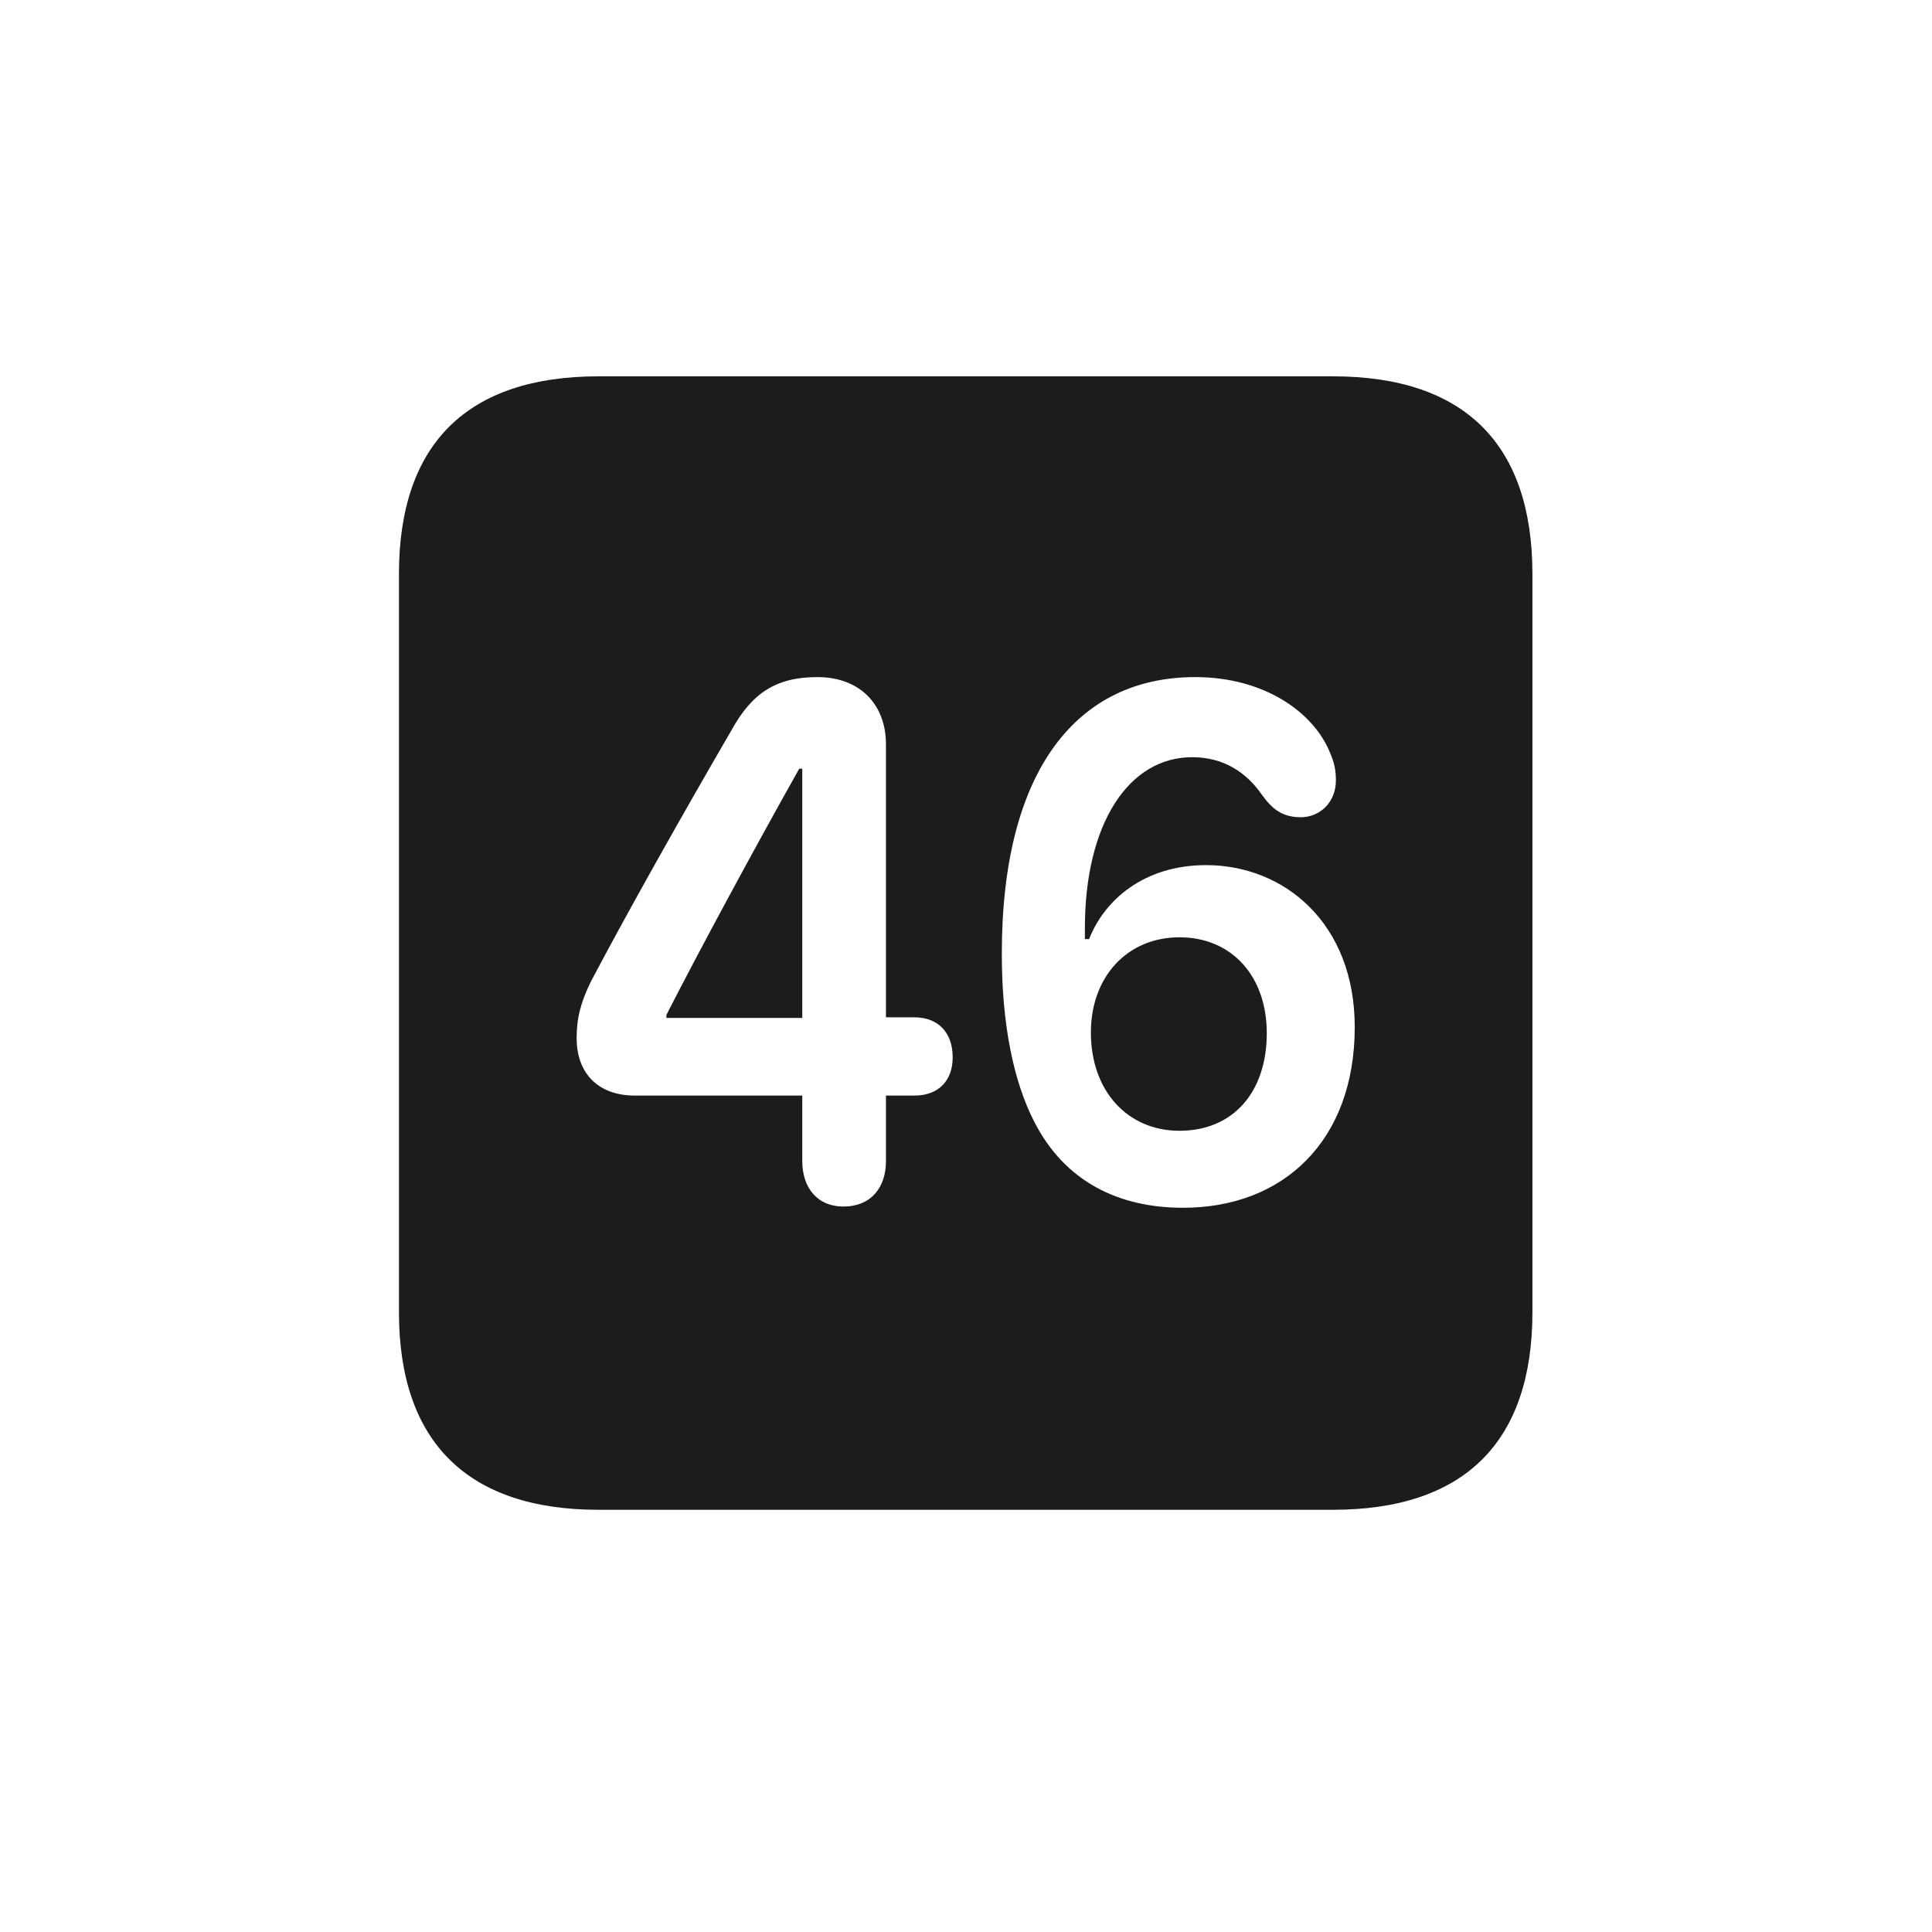 <svg width="28" height="28" viewBox="0 0 28 28" fill="none" xmlns="http://www.w3.org/2000/svg">
<path d="M8.674 21.881H19.317C21.225 21.881 22.209 20.896 22.209 19.016V8.319C22.209 6.438 21.225 5.454 19.317 5.454H8.674C6.775 5.454 5.782 6.43 5.782 8.319V19.016C5.782 20.896 6.775 21.881 8.674 21.881ZM12.225 17.486C11.838 17.486 11.627 17.205 11.627 16.827V15.878H9.201C8.683 15.878 8.357 15.57 8.357 15.043C8.357 14.753 8.419 14.516 8.568 14.217C9.096 13.215 9.913 11.765 10.599 10.587C10.898 10.042 11.249 9.813 11.847 9.813C12.453 9.813 12.84 10.2 12.84 10.789V14.744H13.253C13.596 14.744 13.807 14.964 13.807 15.324C13.807 15.667 13.596 15.878 13.253 15.878H12.84V16.827C12.84 17.214 12.62 17.486 12.225 17.486ZM17.146 17.504C16.224 17.504 15.433 17.135 14.984 16.247C14.694 15.676 14.519 14.867 14.519 13.821C14.519 11.149 15.617 9.813 17.322 9.813C18.324 9.813 19.036 10.323 19.273 10.903C19.335 11.044 19.361 11.158 19.361 11.308C19.361 11.633 19.124 11.844 18.852 11.844C18.588 11.844 18.439 11.729 18.289 11.519C18.069 11.202 17.744 10.974 17.278 10.974C16.355 10.974 15.723 11.94 15.723 13.452C15.723 13.523 15.723 13.566 15.723 13.61H15.784C16.004 13.048 16.575 12.538 17.48 12.538C18.614 12.538 19.634 13.382 19.634 14.885C19.634 16.528 18.605 17.504 17.146 17.504ZM11.627 14.753V11.141H11.583C10.95 12.266 10.133 13.777 9.658 14.709V14.753H11.627ZM17.094 16.388C17.867 16.388 18.359 15.834 18.359 14.973C18.359 14.146 17.85 13.584 17.094 13.584C16.338 13.584 15.81 14.155 15.81 14.964C15.81 15.808 16.338 16.388 17.094 16.388Z" fill="#1C1C1E"/>
</svg>

